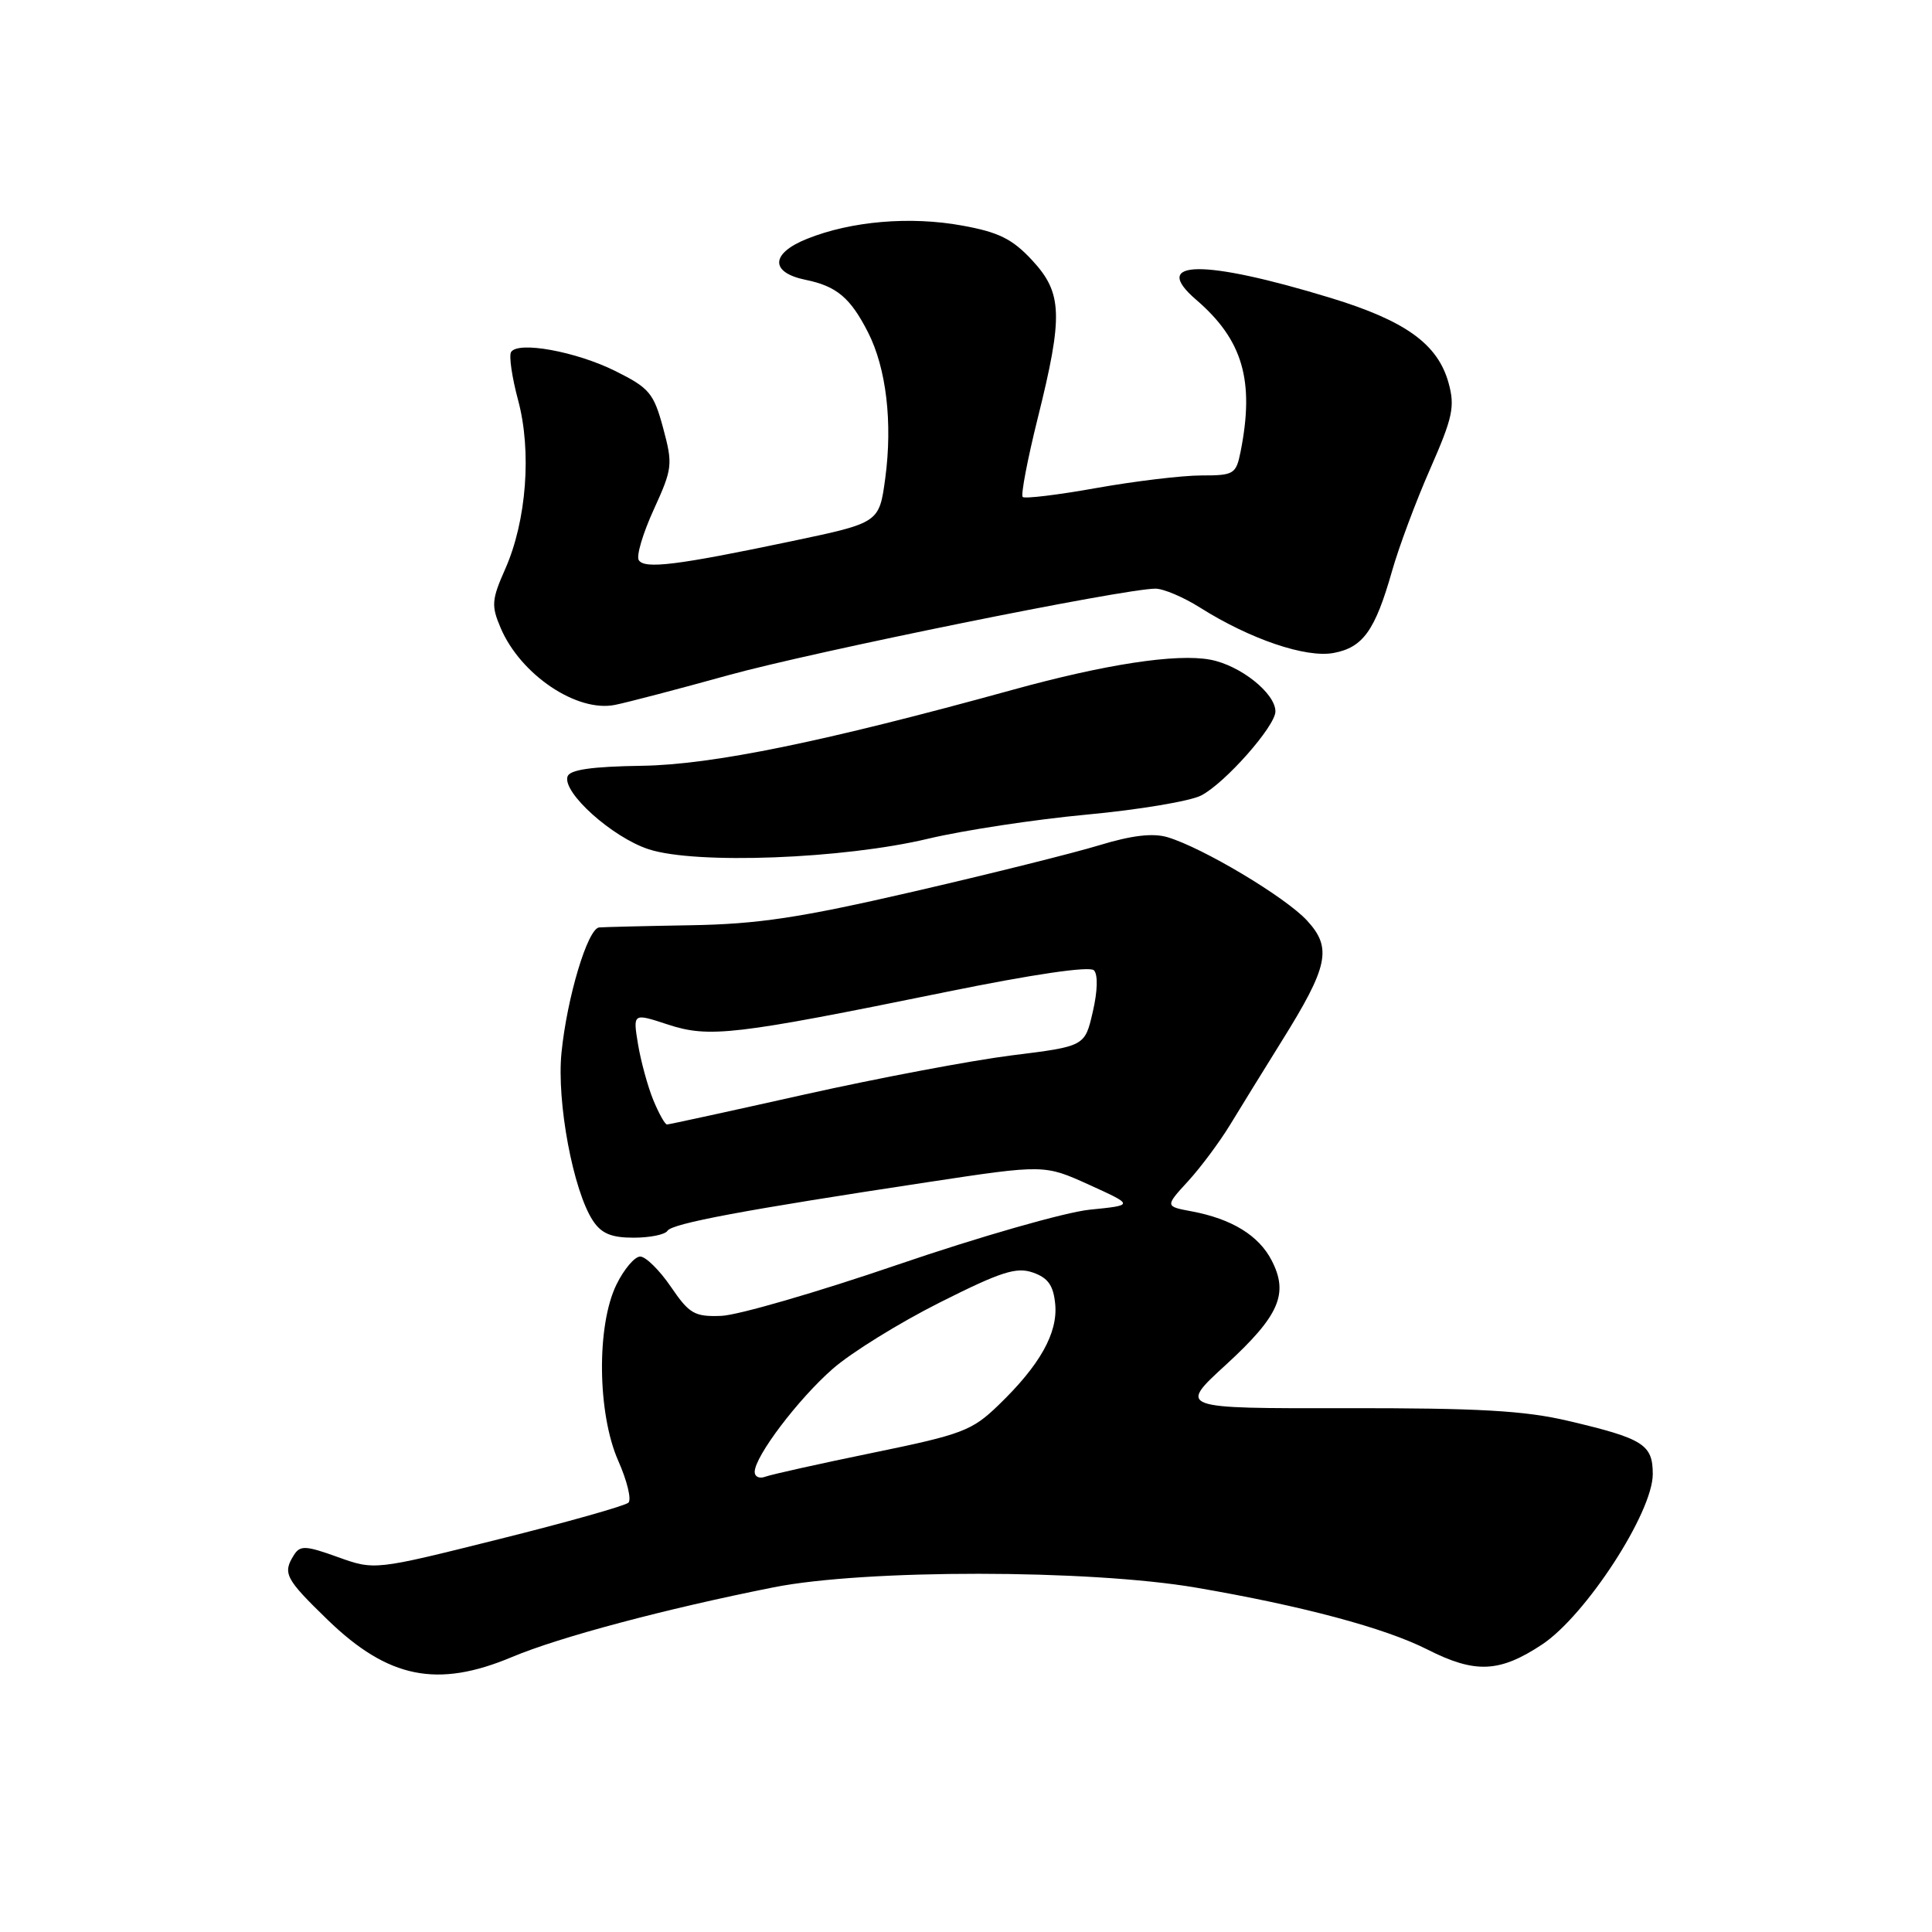 <?xml version="1.0" encoding="UTF-8" standalone="no"?>
<!DOCTYPE svg PUBLIC "-//W3C//DTD SVG 1.1//EN" "http://www.w3.org/Graphics/SVG/1.1/DTD/svg11.dtd" >
<svg xmlns="http://www.w3.org/2000/svg" xmlns:xlink="http://www.w3.org/1999/xlink" version="1.1" viewBox="0 0 256 256">
 <g >
 <path fill="currentColor"
d=" M 67.85 219.56 C 74.10 216.93 88.13 213.19 102.50 210.33 C 114.63 207.92 144.24 207.94 158.49 210.37 C 172.49 212.77 183.48 215.70 189.12 218.56 C 195.47 221.78 198.69 221.64 204.34 217.90 C 210.13 214.06 219.00 200.41 219.00 195.33 C 219.00 191.40 217.77 190.62 207.82 188.28 C 202.02 186.91 195.90 186.57 178.31 186.59 C 156.11 186.63 156.11 186.63 162.45 180.83 C 169.51 174.35 170.79 171.43 168.50 167.01 C 166.79 163.70 163.22 161.51 157.90 160.51 C 154.37 159.85 154.37 159.85 157.44 156.50 C 159.12 154.66 161.62 151.30 163.00 149.03 C 164.38 146.76 167.44 141.80 169.80 138.01 C 176.02 128.05 176.54 125.61 173.19 121.98 C 170.32 118.86 159.34 112.31 154.69 110.93 C 152.74 110.36 149.97 110.69 145.69 111.99 C 142.28 113.03 131.18 115.80 121.00 118.15 C 105.96 121.62 100.44 122.45 91.50 122.60 C 85.45 122.70 80.00 122.84 79.39 122.89 C 77.87 123.04 75.13 132.17 74.40 139.50 C 73.75 146.02 75.94 157.74 78.56 161.74 C 79.69 163.45 81.00 164.00 83.96 164.00 C 86.12 164.00 88.13 163.59 88.44 163.09 C 89.05 162.11 98.65 160.32 122.95 156.64 C 138.39 154.30 138.39 154.30 144.34 157.00 C 150.28 159.70 150.28 159.70 144.39 160.29 C 141.15 160.62 129.72 163.89 119.00 167.56 C 108.28 171.23 97.73 174.29 95.56 174.36 C 92.02 174.49 91.34 174.09 88.89 170.50 C 87.39 168.30 85.56 166.50 84.83 166.50 C 84.10 166.50 82.68 168.17 81.68 170.22 C 79.03 175.64 79.15 187.29 81.92 193.56 C 83.09 196.20 83.70 198.69 83.27 199.11 C 82.85 199.52 75.11 201.71 66.07 203.96 C 49.64 208.07 49.64 208.07 44.76 206.32 C 40.52 204.79 39.77 204.75 38.96 206.03 C 37.42 208.47 37.79 209.18 43.43 214.65 C 51.45 222.41 57.96 223.72 67.85 219.56 Z  M 123.00 111.13 C 127.67 110.02 137.12 108.58 144.00 107.94 C 150.88 107.30 157.69 106.16 159.15 105.41 C 162.30 103.80 169.00 96.22 169.00 94.27 C 169.00 91.86 164.34 88.15 160.36 87.41 C 155.90 86.57 146.46 88.01 134.12 91.42 C 109.18 98.30 94.39 101.33 85.06 101.47 C 78.39 101.57 75.50 101.99 75.20 102.89 C 74.50 105.01 81.16 110.98 85.98 112.54 C 92.22 114.56 111.75 113.82 123.00 111.13 Z  M 96.50 89.47 C 107.86 86.33 148.95 78.00 153.10 78.00 C 154.17 78.00 156.83 79.13 159.03 80.52 C 165.66 84.70 173.05 87.21 176.72 86.52 C 180.61 85.79 182.21 83.54 184.44 75.71 C 185.34 72.52 187.62 66.41 189.51 62.12 C 192.50 55.31 192.81 53.88 191.94 50.73 C 190.51 45.58 186.23 42.50 176.30 39.47 C 159.39 34.31 152.32 34.41 158.50 39.72 C 164.68 45.03 166.26 50.44 164.38 59.87 C 163.78 62.83 163.50 63.00 159.18 63.00 C 156.67 63.00 150.43 63.75 145.30 64.66 C 140.18 65.58 135.78 66.11 135.51 65.85 C 135.25 65.58 136.14 60.90 137.50 55.43 C 140.90 41.80 140.79 38.82 136.75 34.47 C 134.14 31.66 132.32 30.76 127.50 29.89 C 120.61 28.63 112.79 29.30 106.95 31.64 C 102.09 33.58 102.00 36.11 106.75 37.08 C 110.86 37.92 112.68 39.45 115.02 44.04 C 117.44 48.79 118.29 56.00 117.30 63.38 C 116.50 69.27 116.50 69.27 105.00 71.69 C 89.73 74.90 85.39 75.44 84.64 74.22 C 84.29 73.67 85.19 70.65 86.63 67.51 C 89.11 62.07 89.17 61.56 87.87 56.72 C 86.62 52.10 86.05 51.41 81.55 49.17 C 76.33 46.57 68.63 45.17 67.72 46.65 C 67.42 47.14 67.84 50.00 68.65 53.02 C 70.47 59.77 69.77 69.02 66.95 75.38 C 65.14 79.47 65.08 80.25 66.34 83.21 C 68.98 89.41 76.45 94.43 81.50 93.40 C 83.15 93.07 89.90 91.30 96.50 89.47 Z  M 100.00 195.04 C 100.00 192.99 105.77 185.37 110.36 181.36 C 112.78 179.24 119.15 175.29 124.50 172.60 C 132.63 168.51 134.67 167.85 136.87 168.62 C 138.87 169.32 139.58 170.32 139.82 172.79 C 140.19 176.62 137.80 180.89 132.31 186.18 C 128.80 189.58 127.50 190.07 115.66 192.50 C 108.60 193.95 102.19 195.38 101.41 195.67 C 100.63 195.97 100.00 195.68 100.00 195.04 Z  M 86.56 145.75 C 85.83 143.96 84.92 140.64 84.54 138.36 C 83.86 134.23 83.86 134.23 88.48 135.75 C 93.96 137.55 97.26 137.17 125.27 131.46 C 136.83 129.10 144.39 127.99 144.95 128.57 C 145.50 129.13 145.44 131.32 144.80 134.07 C 143.75 138.64 143.75 138.64 134.08 139.84 C 128.76 140.51 116.41 142.84 106.64 145.02 C 96.86 147.21 88.64 149.00 88.38 149.00 C 88.11 149.00 87.30 147.54 86.56 145.75 Z "/>
</g>
</svg>